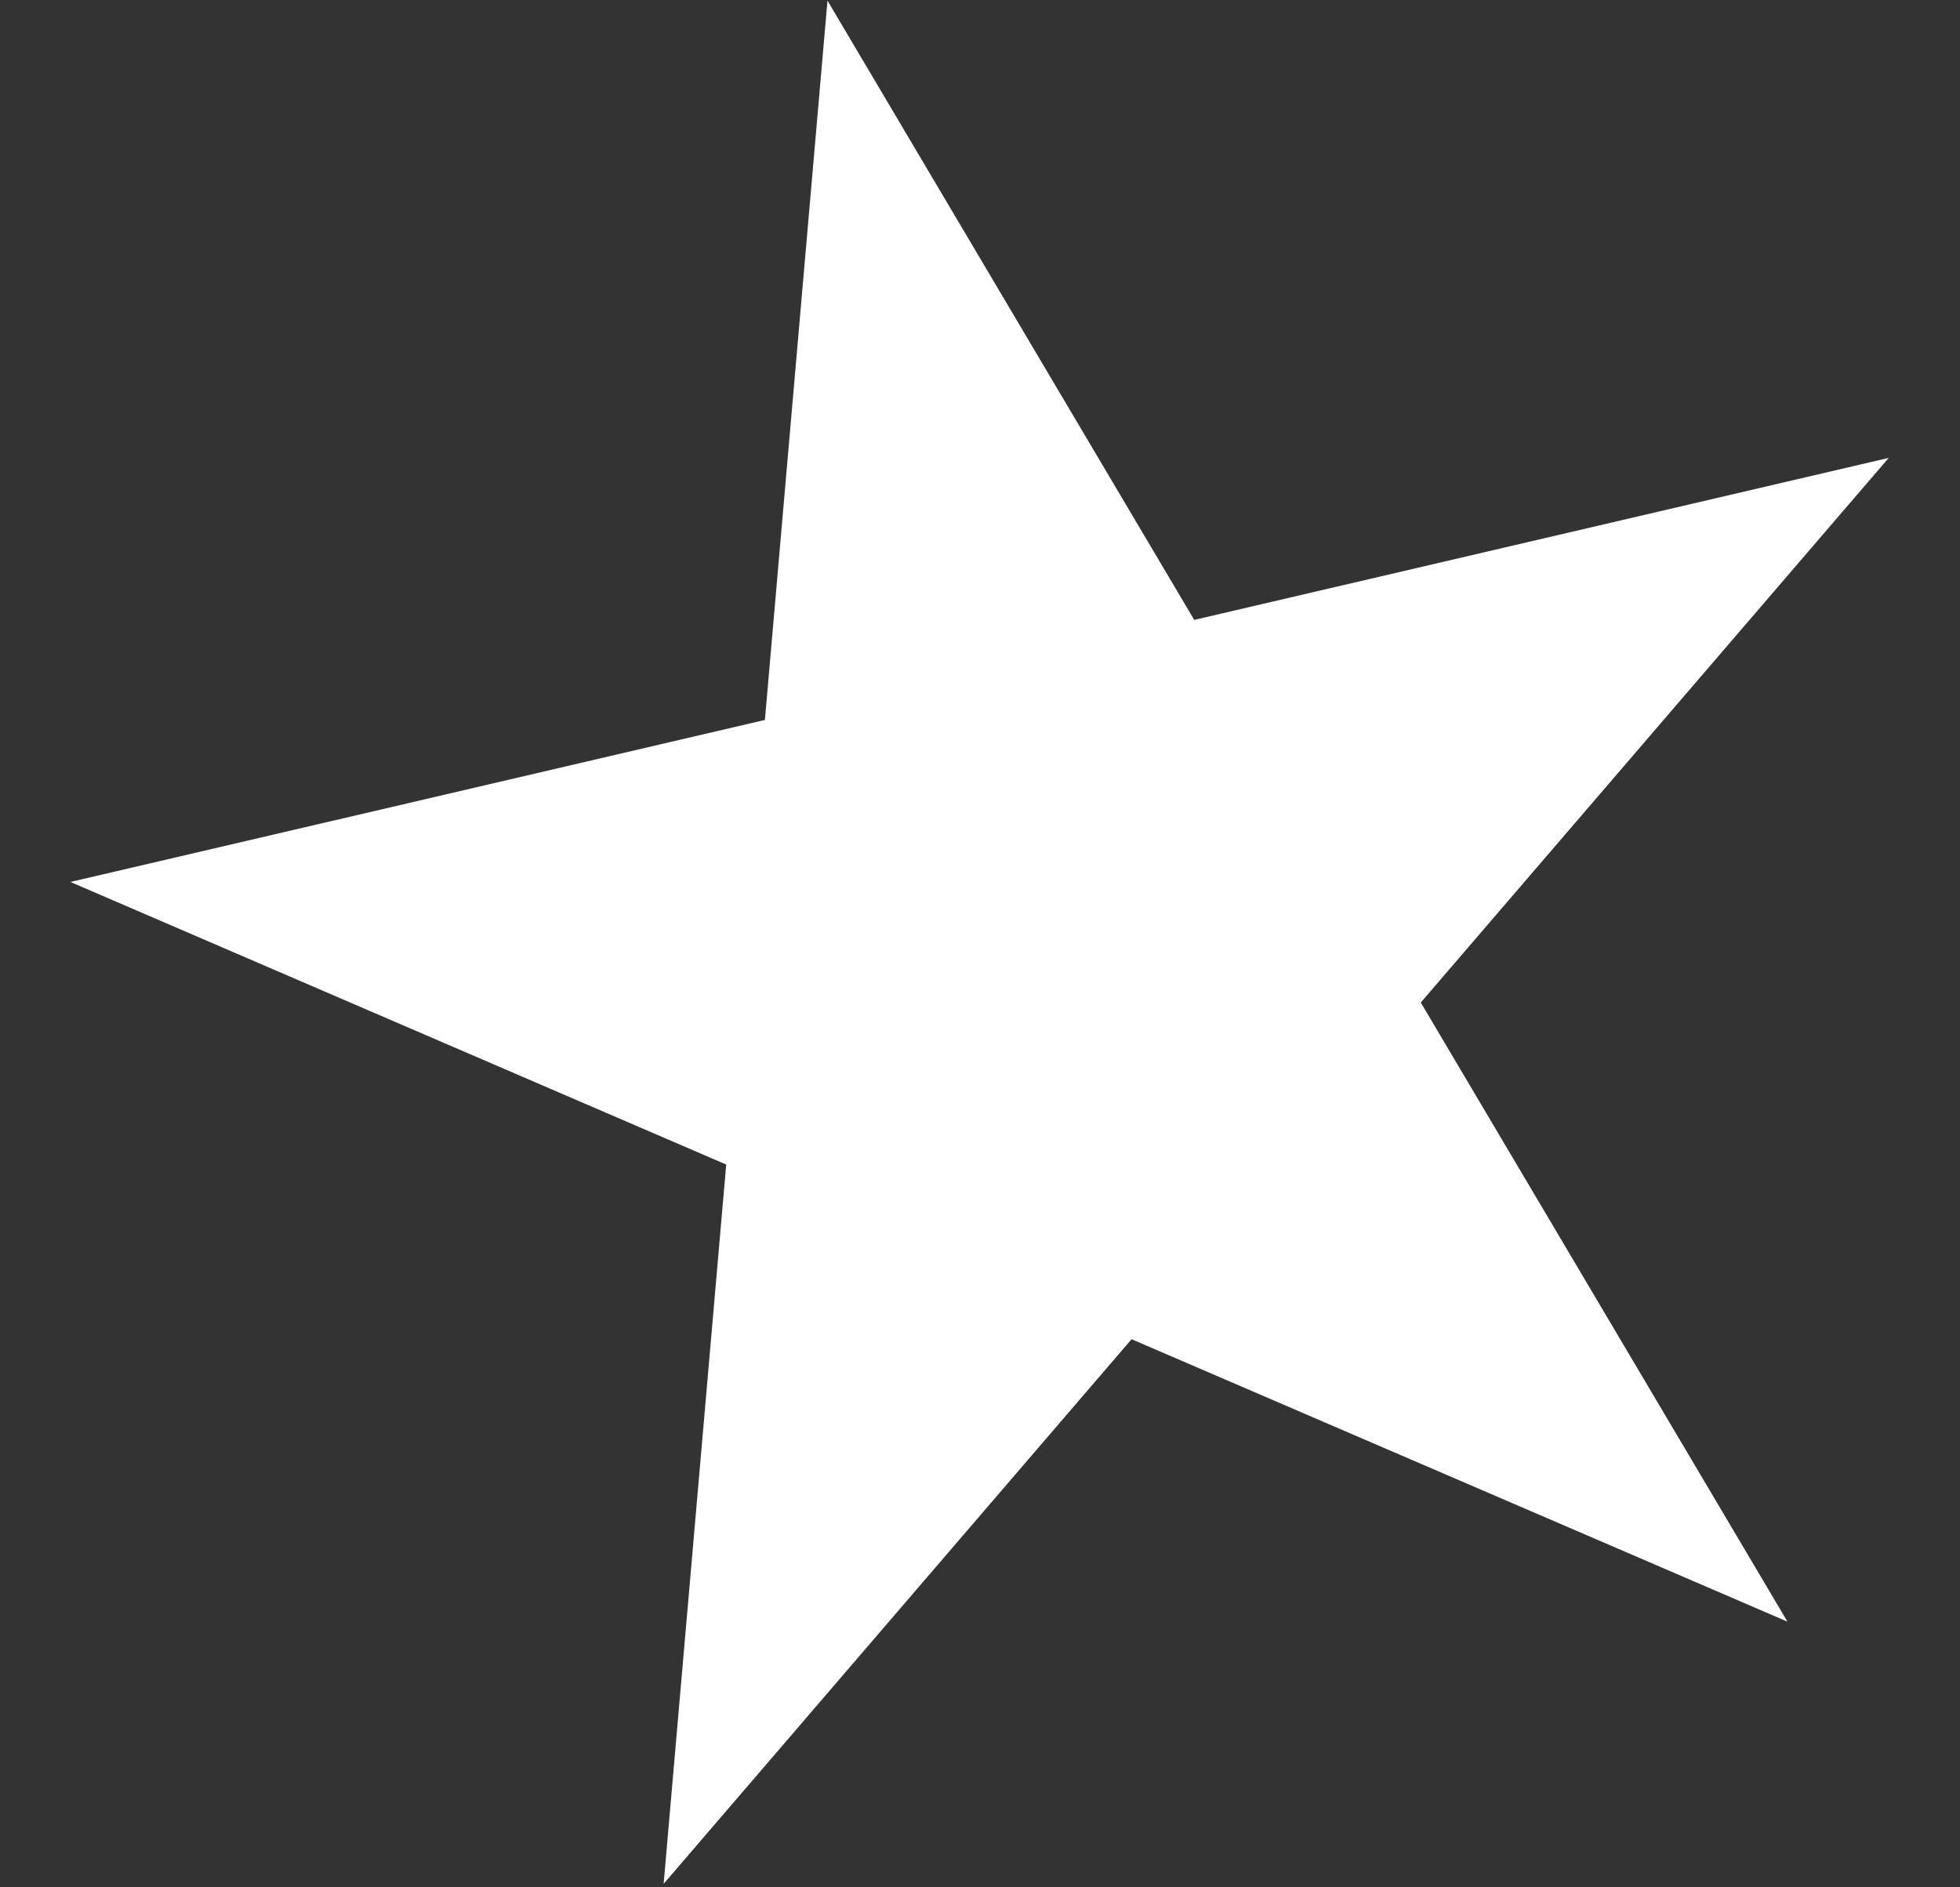 <svg xmlns="http://www.w3.org/2000/svg" width="27" height="26">
    <rect width="100%" height="100%" fill="#333333" stroke="none"/>
    <path fill="#FFF" fill-rule="evenodd" d="M26.018 6.308l-6.446 7.503 5.051 8.529-9.035-3.891-6.446 7.503.862-9.909L.97 12.15l9.567-2.232.862-9.909 5.052 8.531 9.567-2.232z"/>
</svg>
